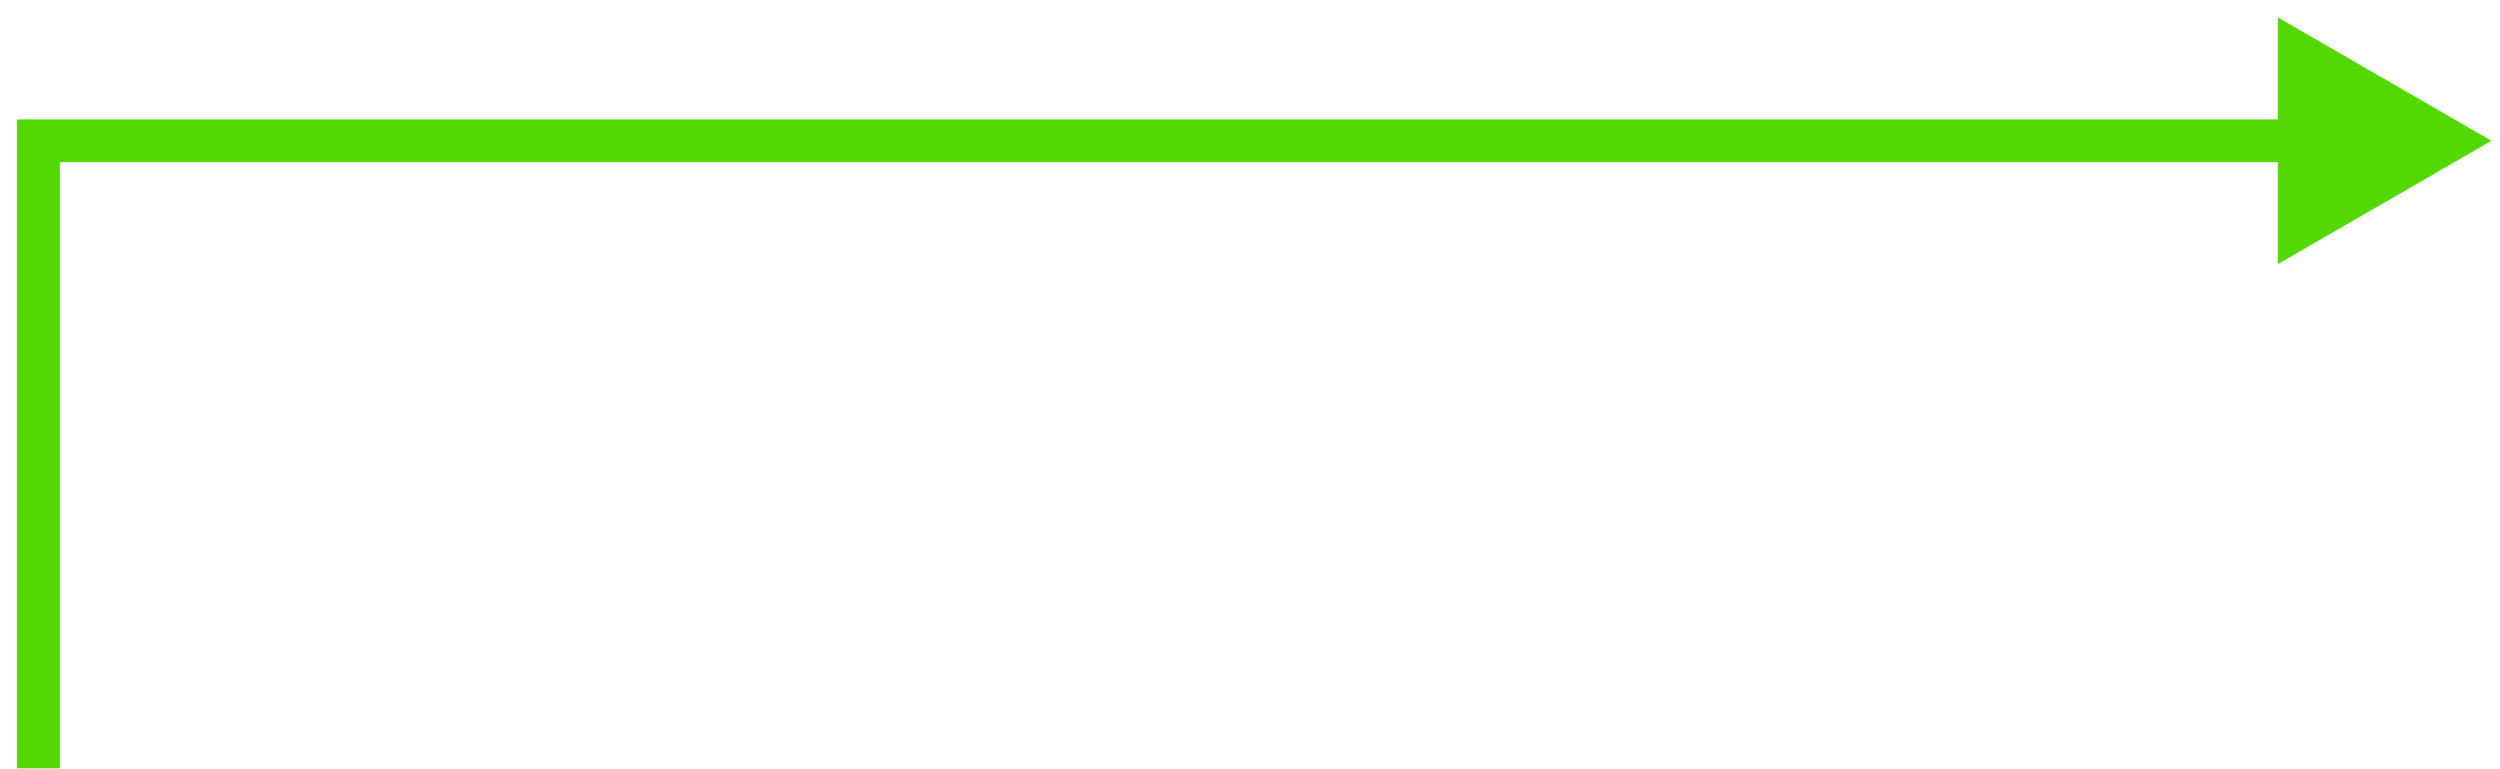 <svg width="117" height="36" viewBox="0 0 117 36" fill="none" xmlns="http://www.w3.org/2000/svg">
<path d="M1.799 6.588L1.799 5.588L0.799 5.588L0.799 6.588L1.799 6.588ZM116.601 6.588L106.601 0.814L106.601 12.361L116.601 6.588ZM2.799 35.957L2.799 6.588L0.799 6.588L0.799 35.957L2.799 35.957ZM1.799 7.588L107.601 7.588L107.601 5.588L1.799 5.588L1.799 7.588Z" fill="#52D900"/>
</svg>
